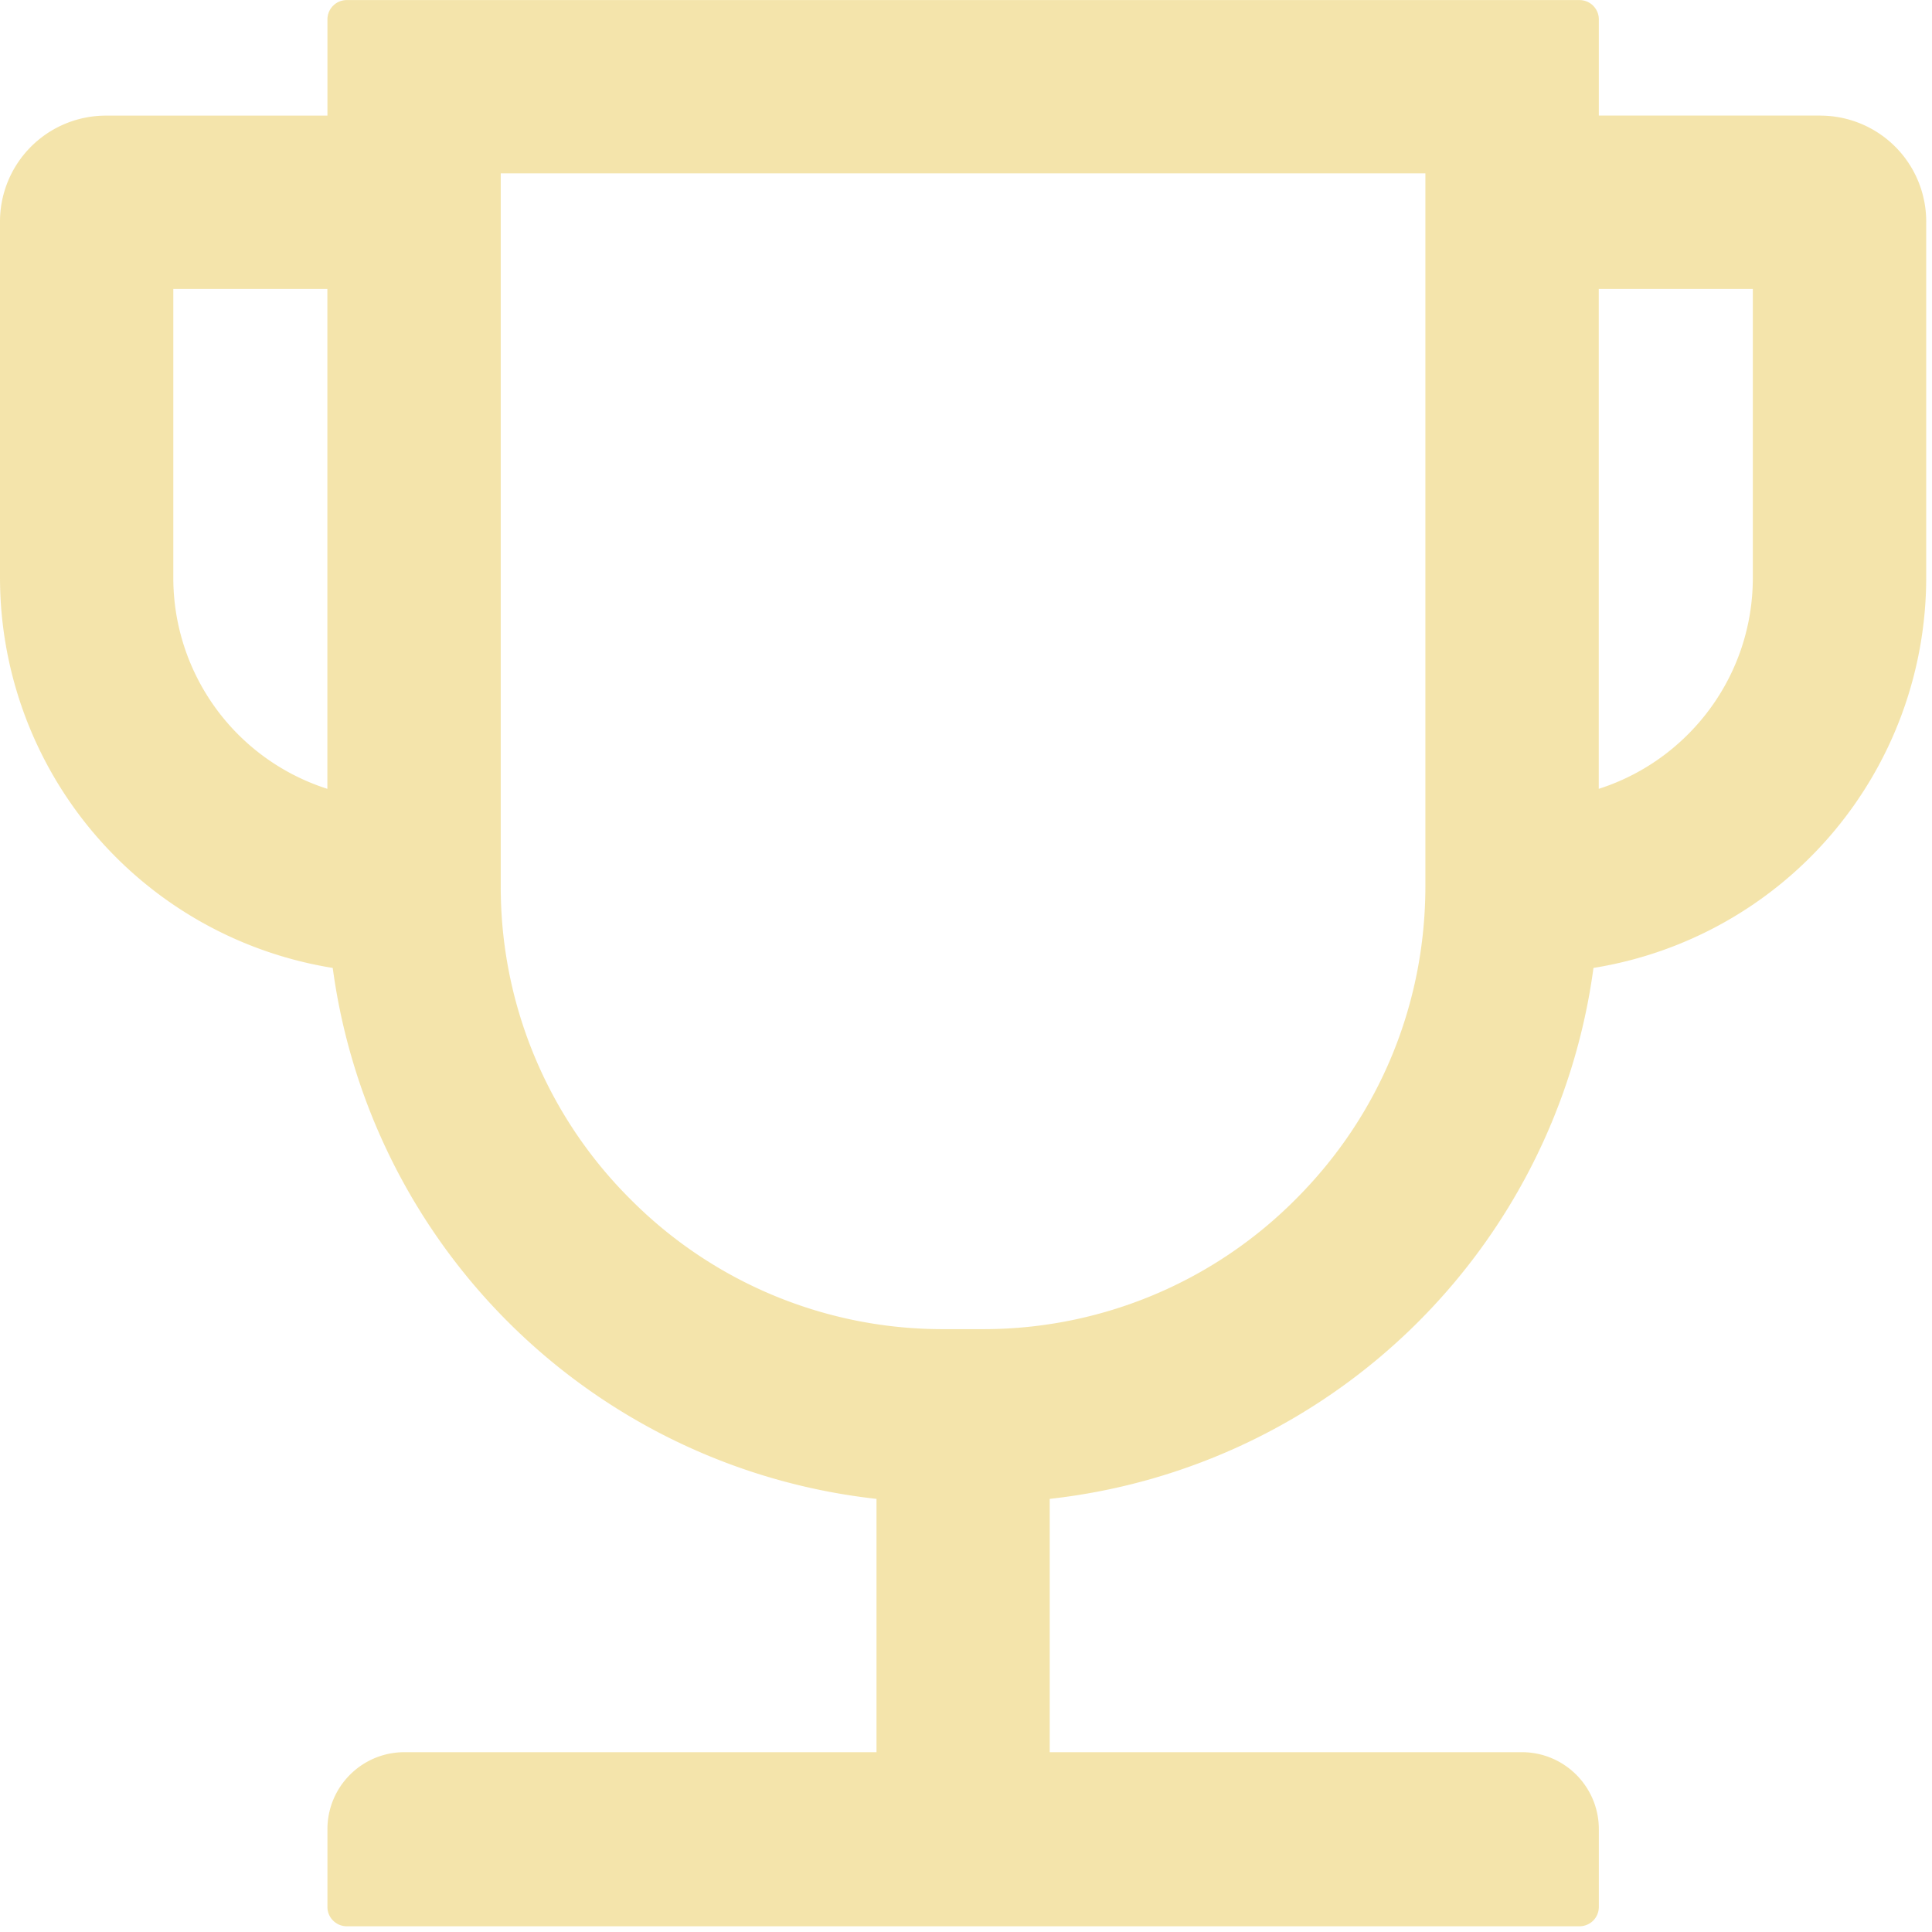 <svg xmlns="http://www.w3.org/2000/svg" width="27" height="27" fill="none" viewBox="0 0 27 27">
  <path fill="#EACA59" fill-opacity=".5" d="M25.44 1.615h-3.096V.27a.27.27 0 00-.27-.269H4.846a.27.27 0 00-.27.27v1.345H1.481A1.48 1.48 0 000 3.095v4.981a5.527 5.527 0 004.65 5.451 8.625 8.625 0 007.599 7.42v3.54H5.653c-.595 0-1.077.481-1.077 1.077v1.087c0 .148.122.269.27.269h17.228a.27.27 0 00.27-.27v-1.086c0-.596-.482-1.077-1.077-1.077H14.67v-3.54a8.625 8.625 0 007.599-7.42 5.527 5.527 0 004.65-5.451v-4.98a1.48 1.48 0 00-1.48-1.48zM2.422 8.076V4.038h2.153v6.986a3.095 3.095 0 01-2.153-2.948zm17.498 4.307c0 1.652-.643 3.21-1.814 4.378a6.15 6.15 0 01-4.378 1.814h-.538a6.144 6.144 0 01-4.378-1.814 6.15 6.15 0 01-1.814-4.378v-9.96h12.922v9.96zm4.576-4.307c0 1.38-.905 2.55-2.153 2.948V4.038h2.153v4.038z"/>
</svg>
